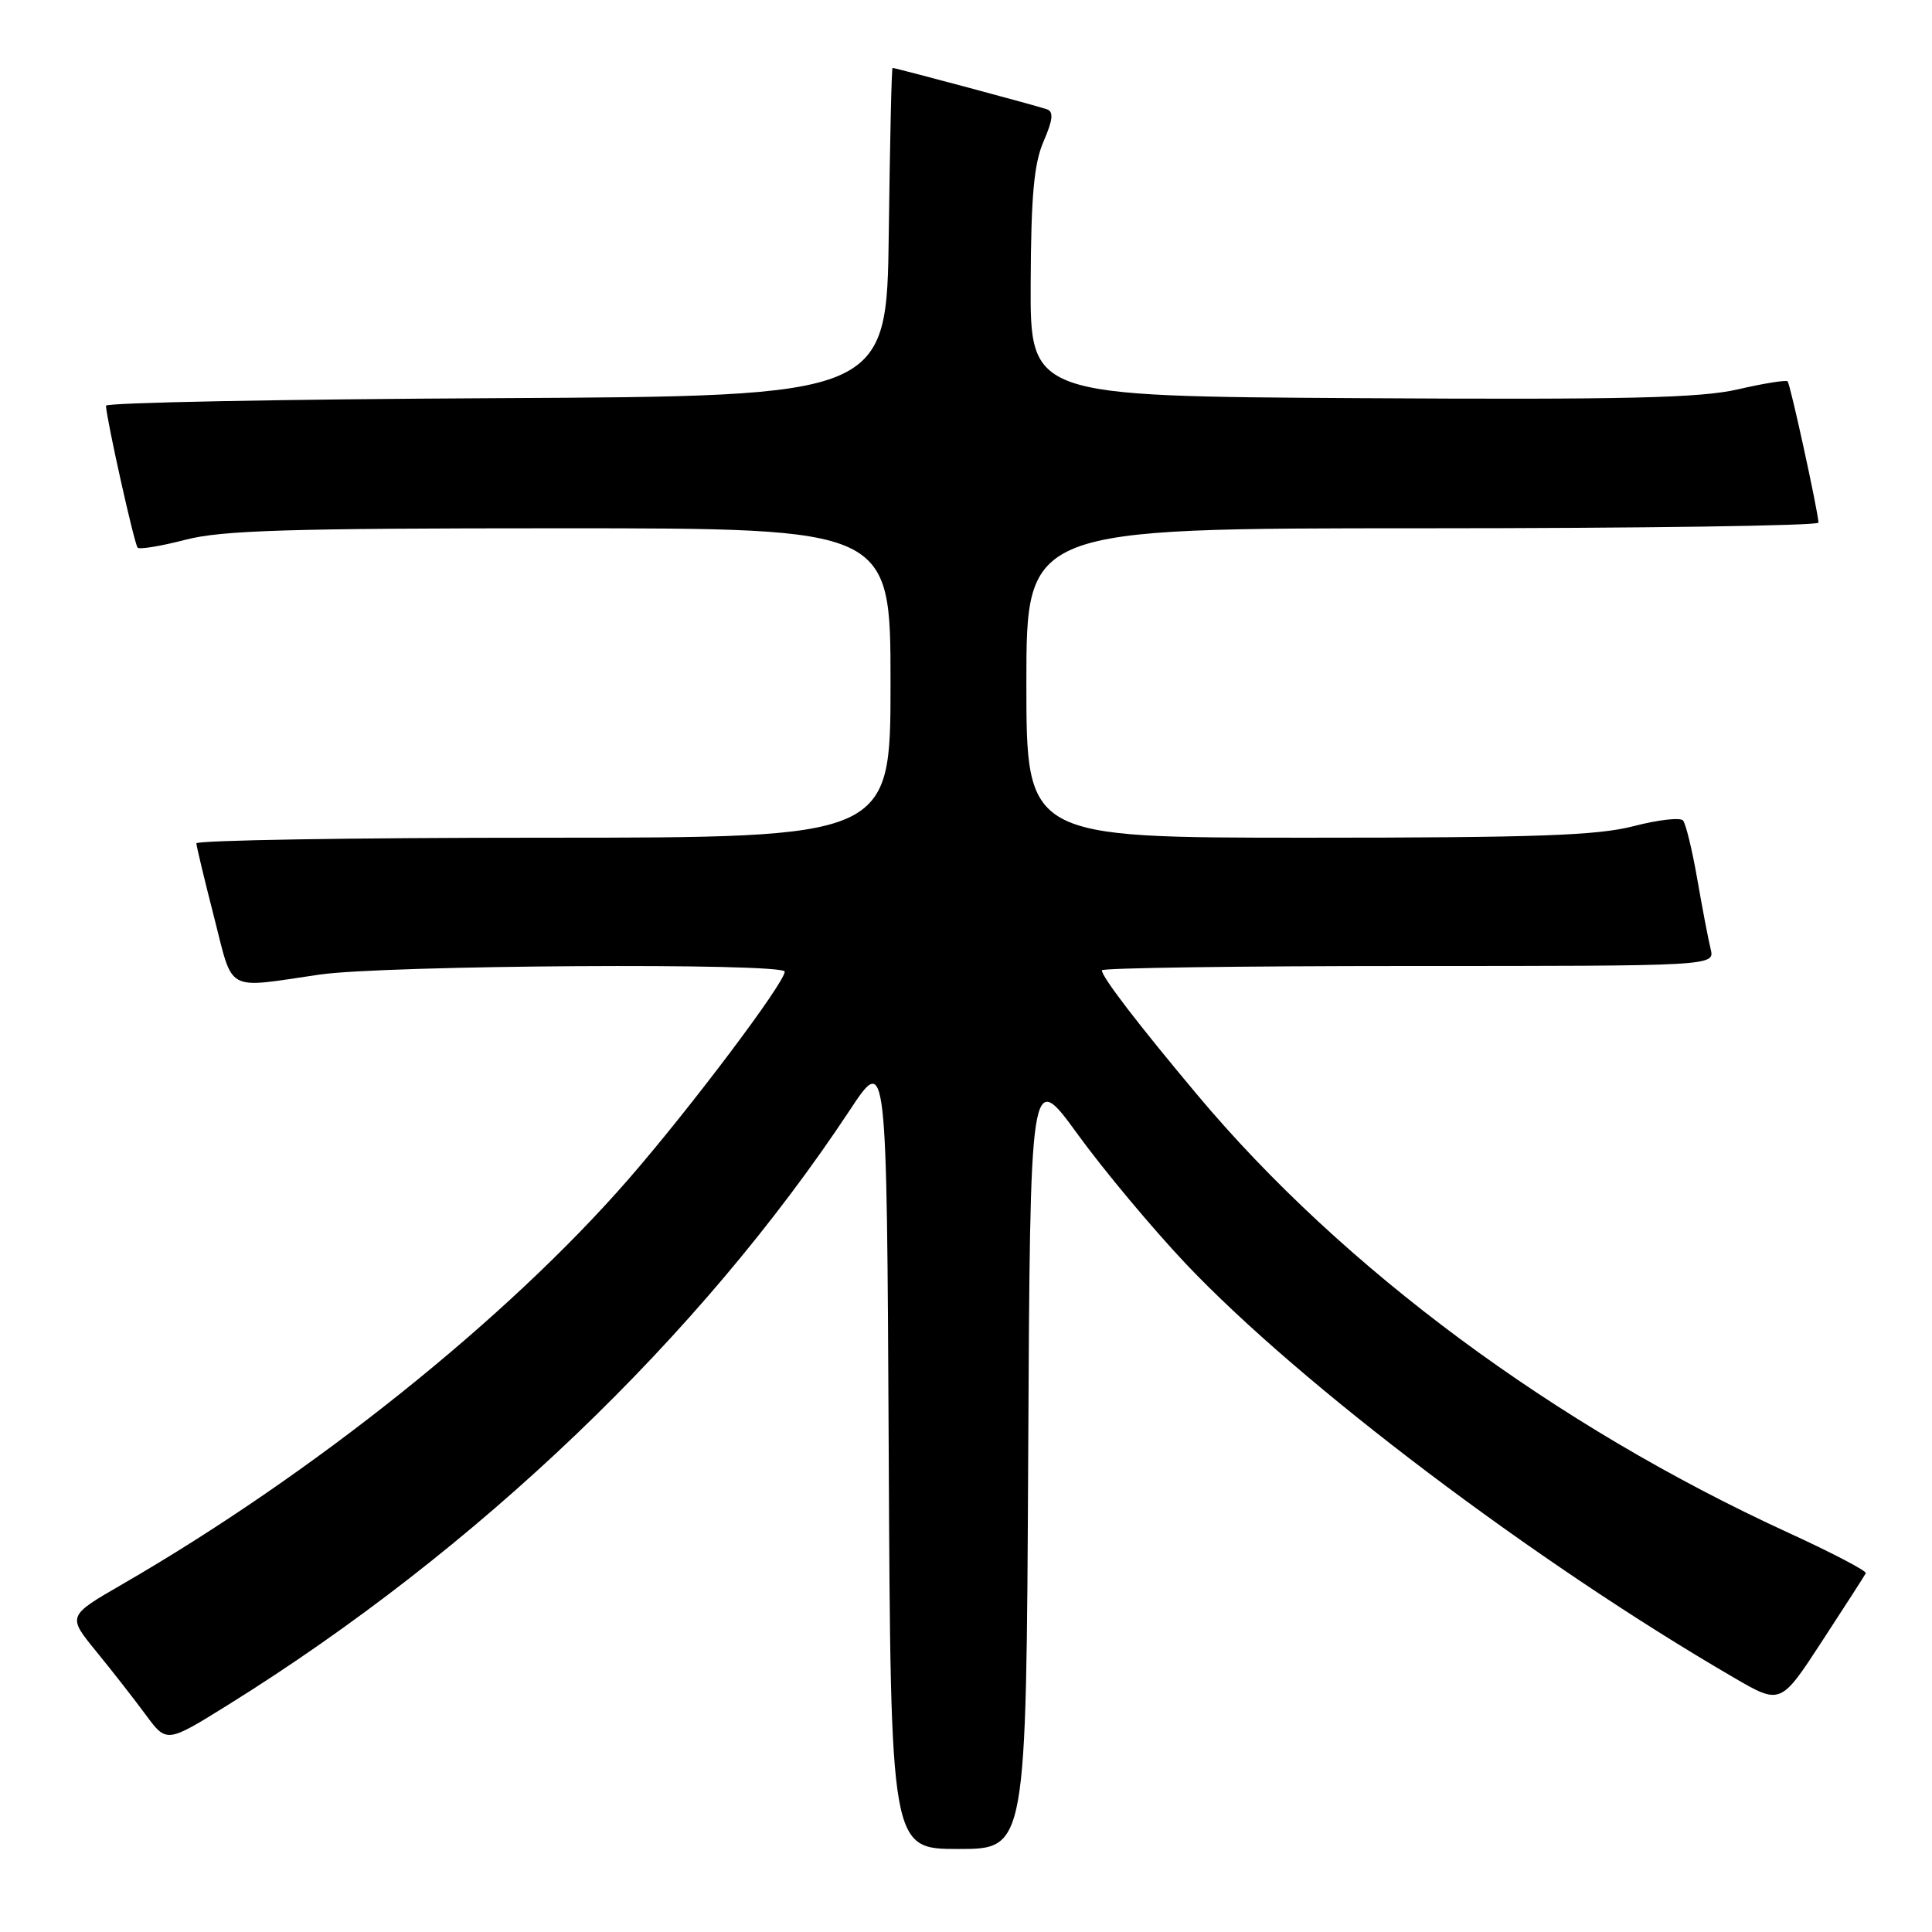 <?xml version="1.0" encoding="UTF-8" standalone="no"?>
<!DOCTYPE svg PUBLIC "-//W3C//DTD SVG 1.1//EN" "http://www.w3.org/Graphics/SVG/1.1/DTD/svg11.dtd" >
<svg xmlns="http://www.w3.org/2000/svg" xmlns:xlink="http://www.w3.org/1999/xlink" version="1.1" viewBox="0 0 256 256">
 <g >
 <path fill="currentColor"
d=" M 136.24 193.32 C 136.50 141.63 136.50 141.63 142.80 150.30 C 146.26 155.07 152.71 162.78 157.12 167.45 C 172.33 183.51 203.29 206.90 229.72 222.28 C 235.94 225.90 235.94 225.90 241.45 217.44 C 244.49 212.79 247.09 208.74 247.23 208.46 C 247.38 208.17 242.78 205.76 237.00 203.11 C 206.06 188.92 177.96 168.11 158.67 145.10 C 150.79 135.70 146.00 129.45 146.00 128.57 C 146.00 128.26 164.27 128.00 186.61 128.00 C 227.22 128.00 227.22 128.00 226.67 125.75 C 226.36 124.51 225.57 120.35 224.90 116.50 C 224.23 112.65 223.38 109.15 223.01 108.72 C 222.64 108.29 219.69 108.63 216.46 109.47 C 211.69 110.71 203.55 111.00 173.29 111.00 C 136.00 111.00 136.00 111.00 136.00 90.50 C 136.00 70.00 136.00 70.00 188.50 70.00 C 217.38 70.00 240.98 69.66 240.96 69.25 C 240.87 67.59 237.22 50.89 236.87 50.53 C 236.66 50.33 233.70 50.80 230.29 51.59 C 225.30 52.74 215.47 52.97 180.29 52.76 C 136.50 52.50 136.50 52.50 136.57 37.50 C 136.62 25.89 137.01 21.64 138.29 18.71 C 139.52 15.86 139.63 14.80 138.72 14.48 C 137.50 14.04 118.70 9.01 118.27 9.00 C 118.14 9.00 117.92 18.79 117.77 30.75 C 117.50 52.50 117.50 52.50 65.75 52.76 C 37.29 52.90 14.02 53.35 14.04 53.76 C 14.14 55.69 17.81 72.15 18.24 72.57 C 18.50 72.83 21.35 72.36 24.57 71.52 C 29.38 70.27 38.20 70.00 74.21 70.00 C 118.00 70.00 118.00 70.00 118.00 90.50 C 118.00 111.00 118.00 111.00 72.00 111.00 C 46.70 111.00 26.01 111.34 26.02 111.75 C 26.04 112.16 27.09 116.55 28.36 121.50 C 30.96 131.66 29.72 130.98 42.32 129.14 C 50.94 127.88 104.01 127.55 103.98 128.75 C 103.95 130.26 91.52 146.77 83.32 156.20 C 67.20 174.73 41.51 195.29 16.21 209.92 C 8.92 214.13 8.92 214.13 12.75 218.82 C 14.85 221.39 17.81 225.18 19.32 227.23 C 22.08 230.97 22.08 230.97 30.29 225.86 C 63.26 205.33 92.78 177.09 112.61 147.09 C 117.50 139.69 117.50 139.69 117.76 192.34 C 118.02 245.00 118.02 245.00 127.00 245.00 C 135.98 245.00 135.98 245.00 136.24 193.32 Z "/>
</g>
</svg>